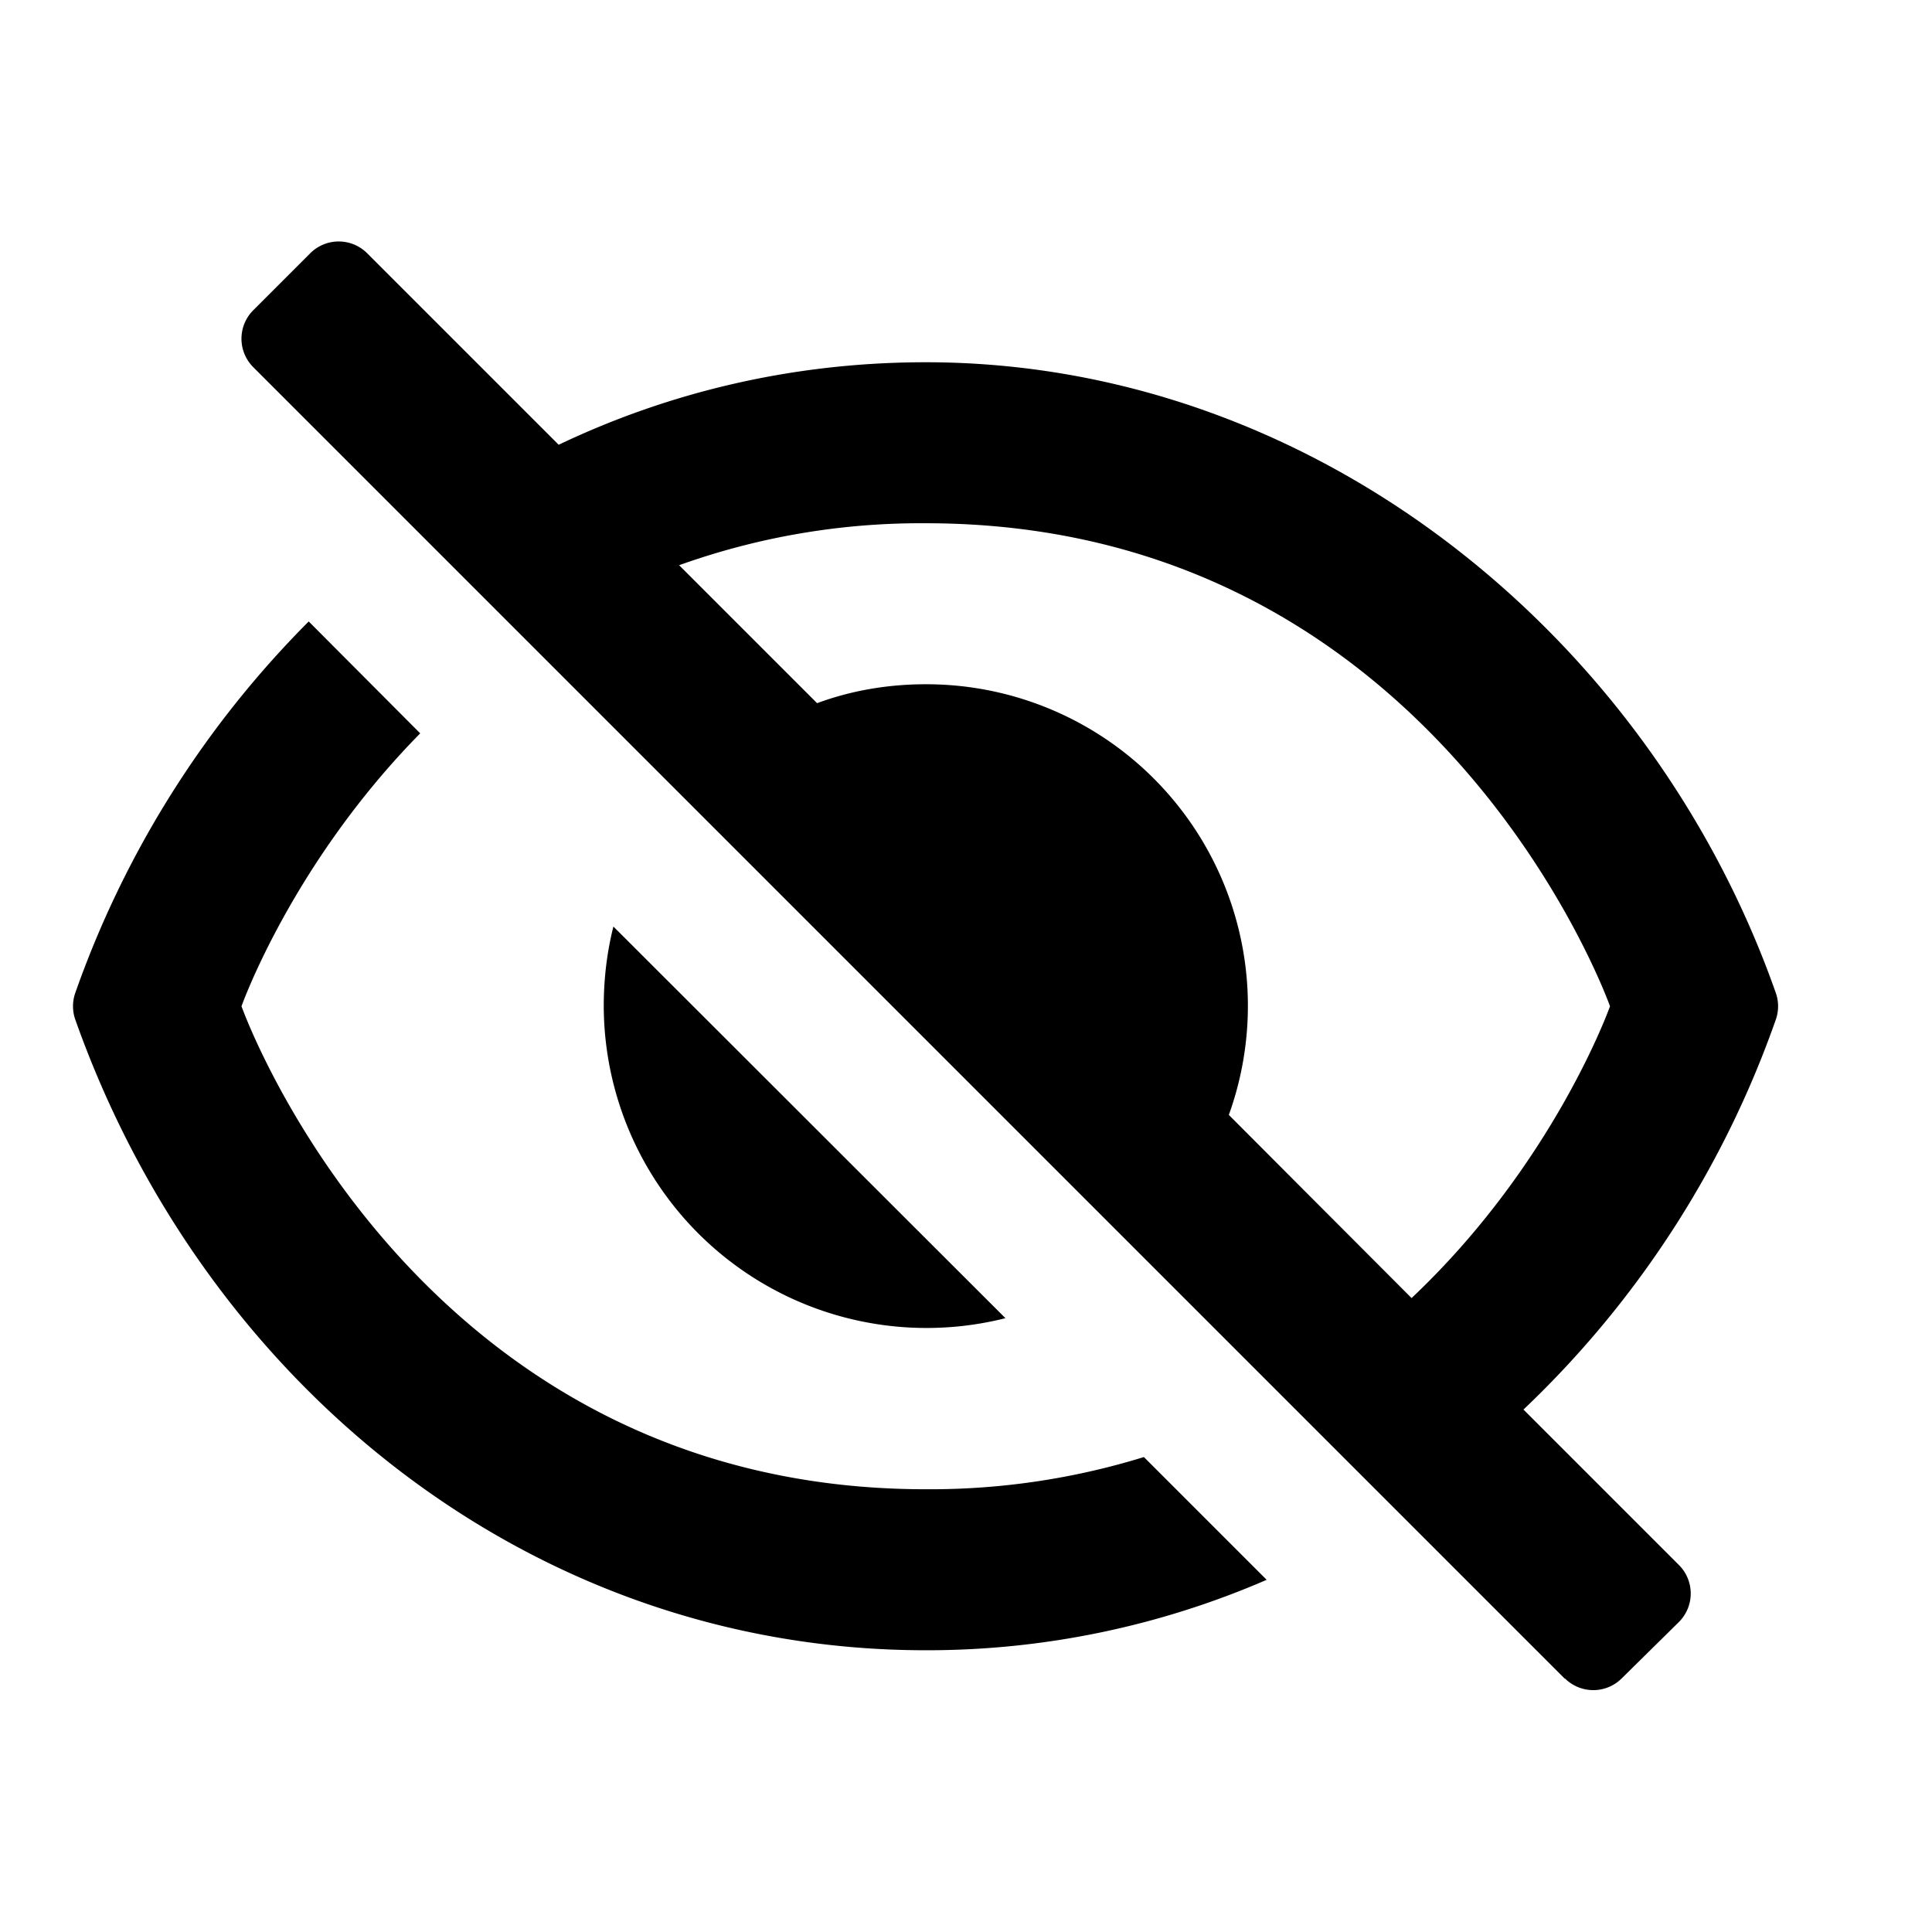 <svg fill="currentColor" viewBox="0 0 48 48" xmlns="http://www.w3.org/2000/svg" width="1em" height="1em"><path d="M38.88 41.7a1 1 0 0 0 1.41 0l1.42-1.4a1 1 0 0 0 0-1.42l-3.86-3.86a24.57 24.57 0 0 0 6.27-9.69 1 1 0 0 0 0-.66C41 15.8 32.66 9 23 9c-3.27 0-6.35.73-9.12 2.05L9.12 6.29a1 1 0 0 0-1.41 0L6.29 7.71a1 1 0 0 0 0 1.41l32.59 32.59Zm-22-27.66A17.8 17.8 0 0 1 23 13c12.75 0 17 12 17 12s-1.38 3.9-4.93 7.25l-4.54-4.55A7.99 7.99 0 0 0 23 17c-.95 0-1.86.16-2.7.47l-3.43-3.43ZM1.87 24.67a24.64 24.64 0 0 1 5.8-9.23l2.77 2.78C7.25 21.46 6 25 6 25s4.25 12 17 12a18 18 0 0 0 5.42-.8l3.05 3.05A21.2 21.2 0 0 1 23 41c-9.83 0-17.93-6.63-21.13-15.67a1 1 0 0 1 0-.66Z"></path><path d="M15 25c0-.68.08-1.35.24-1.98l9.74 9.73A8.02 8.02 0 0 1 15 25Z"></path></svg>
